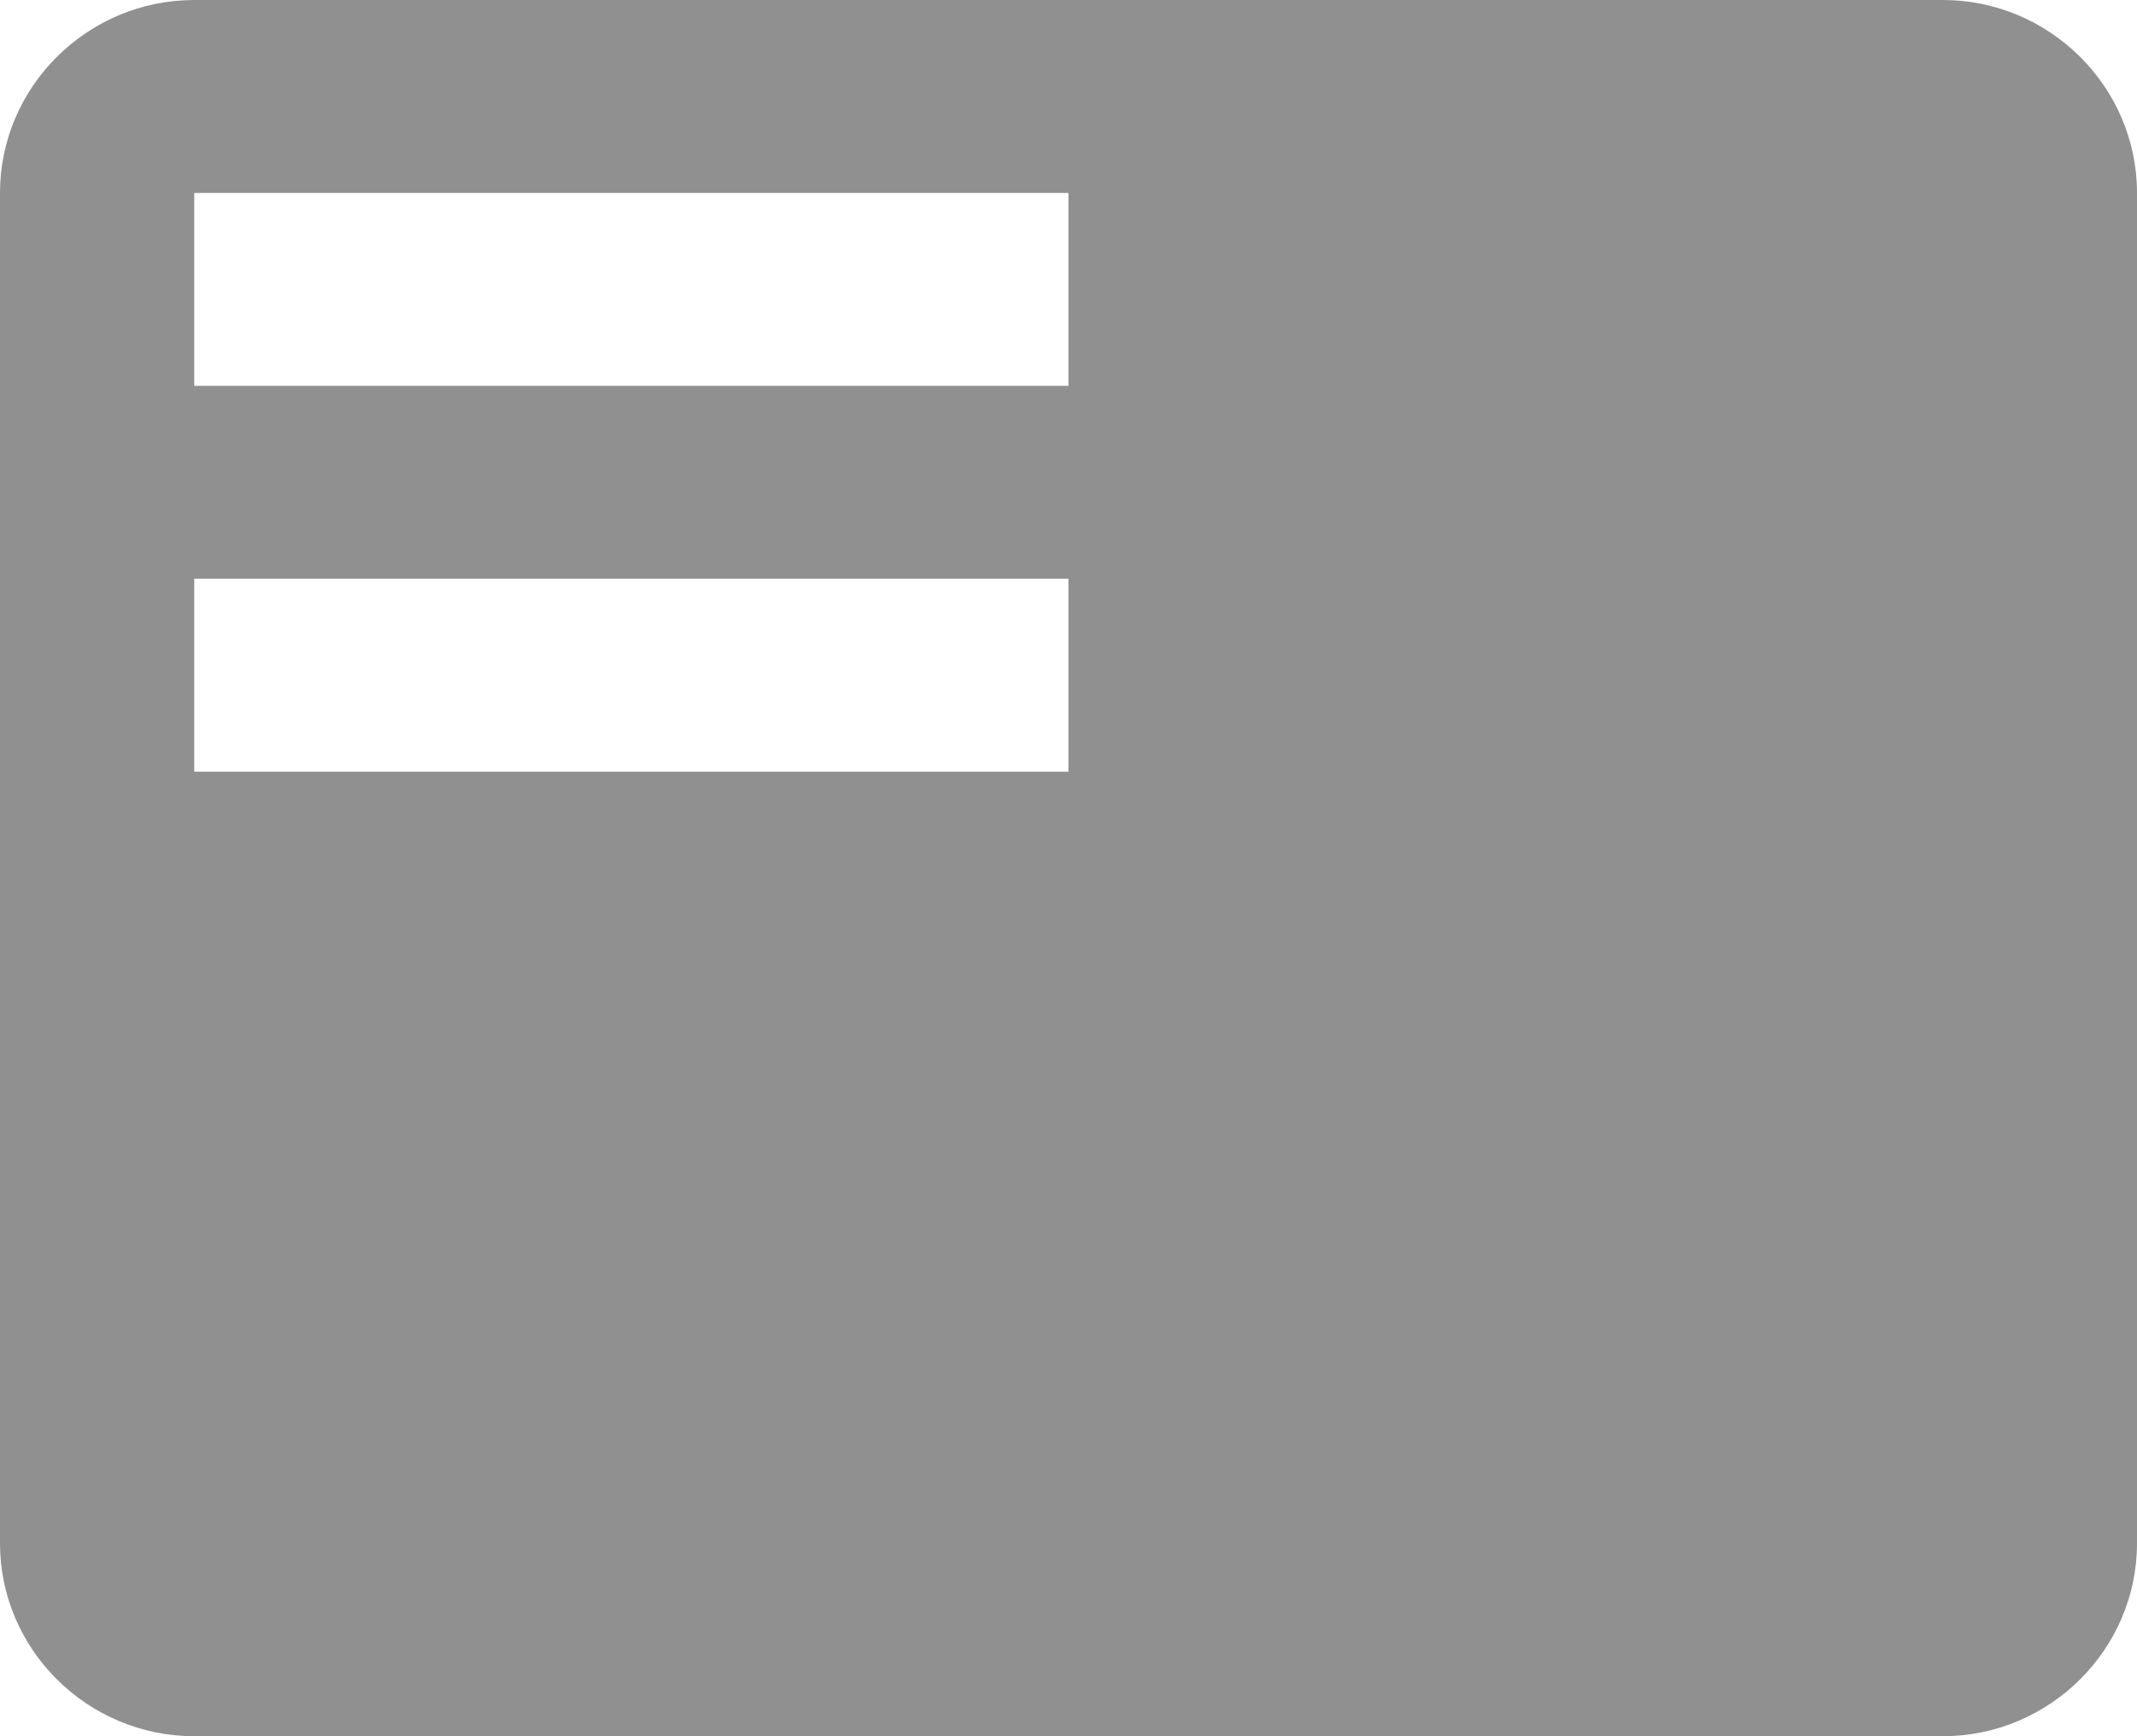 <svg width="64" height="52" viewBox="0 0 64 52" fill="none" xmlns="http://www.w3.org/2000/svg">
<path d="M58.182 0H5.818C2.618 0 0 2.6 0 5.778V46.222C0 49.4 2.618 52 5.818 52H58.182C61.382 52 64 49.4 64 46.222V5.778C64 2.6 61.382 0 58.182 0ZM32 23.111H5.818V17.333H32V23.111ZM32 11.556H5.818V5.778H32V11.556Z" fill="#909090"/>
</svg>
